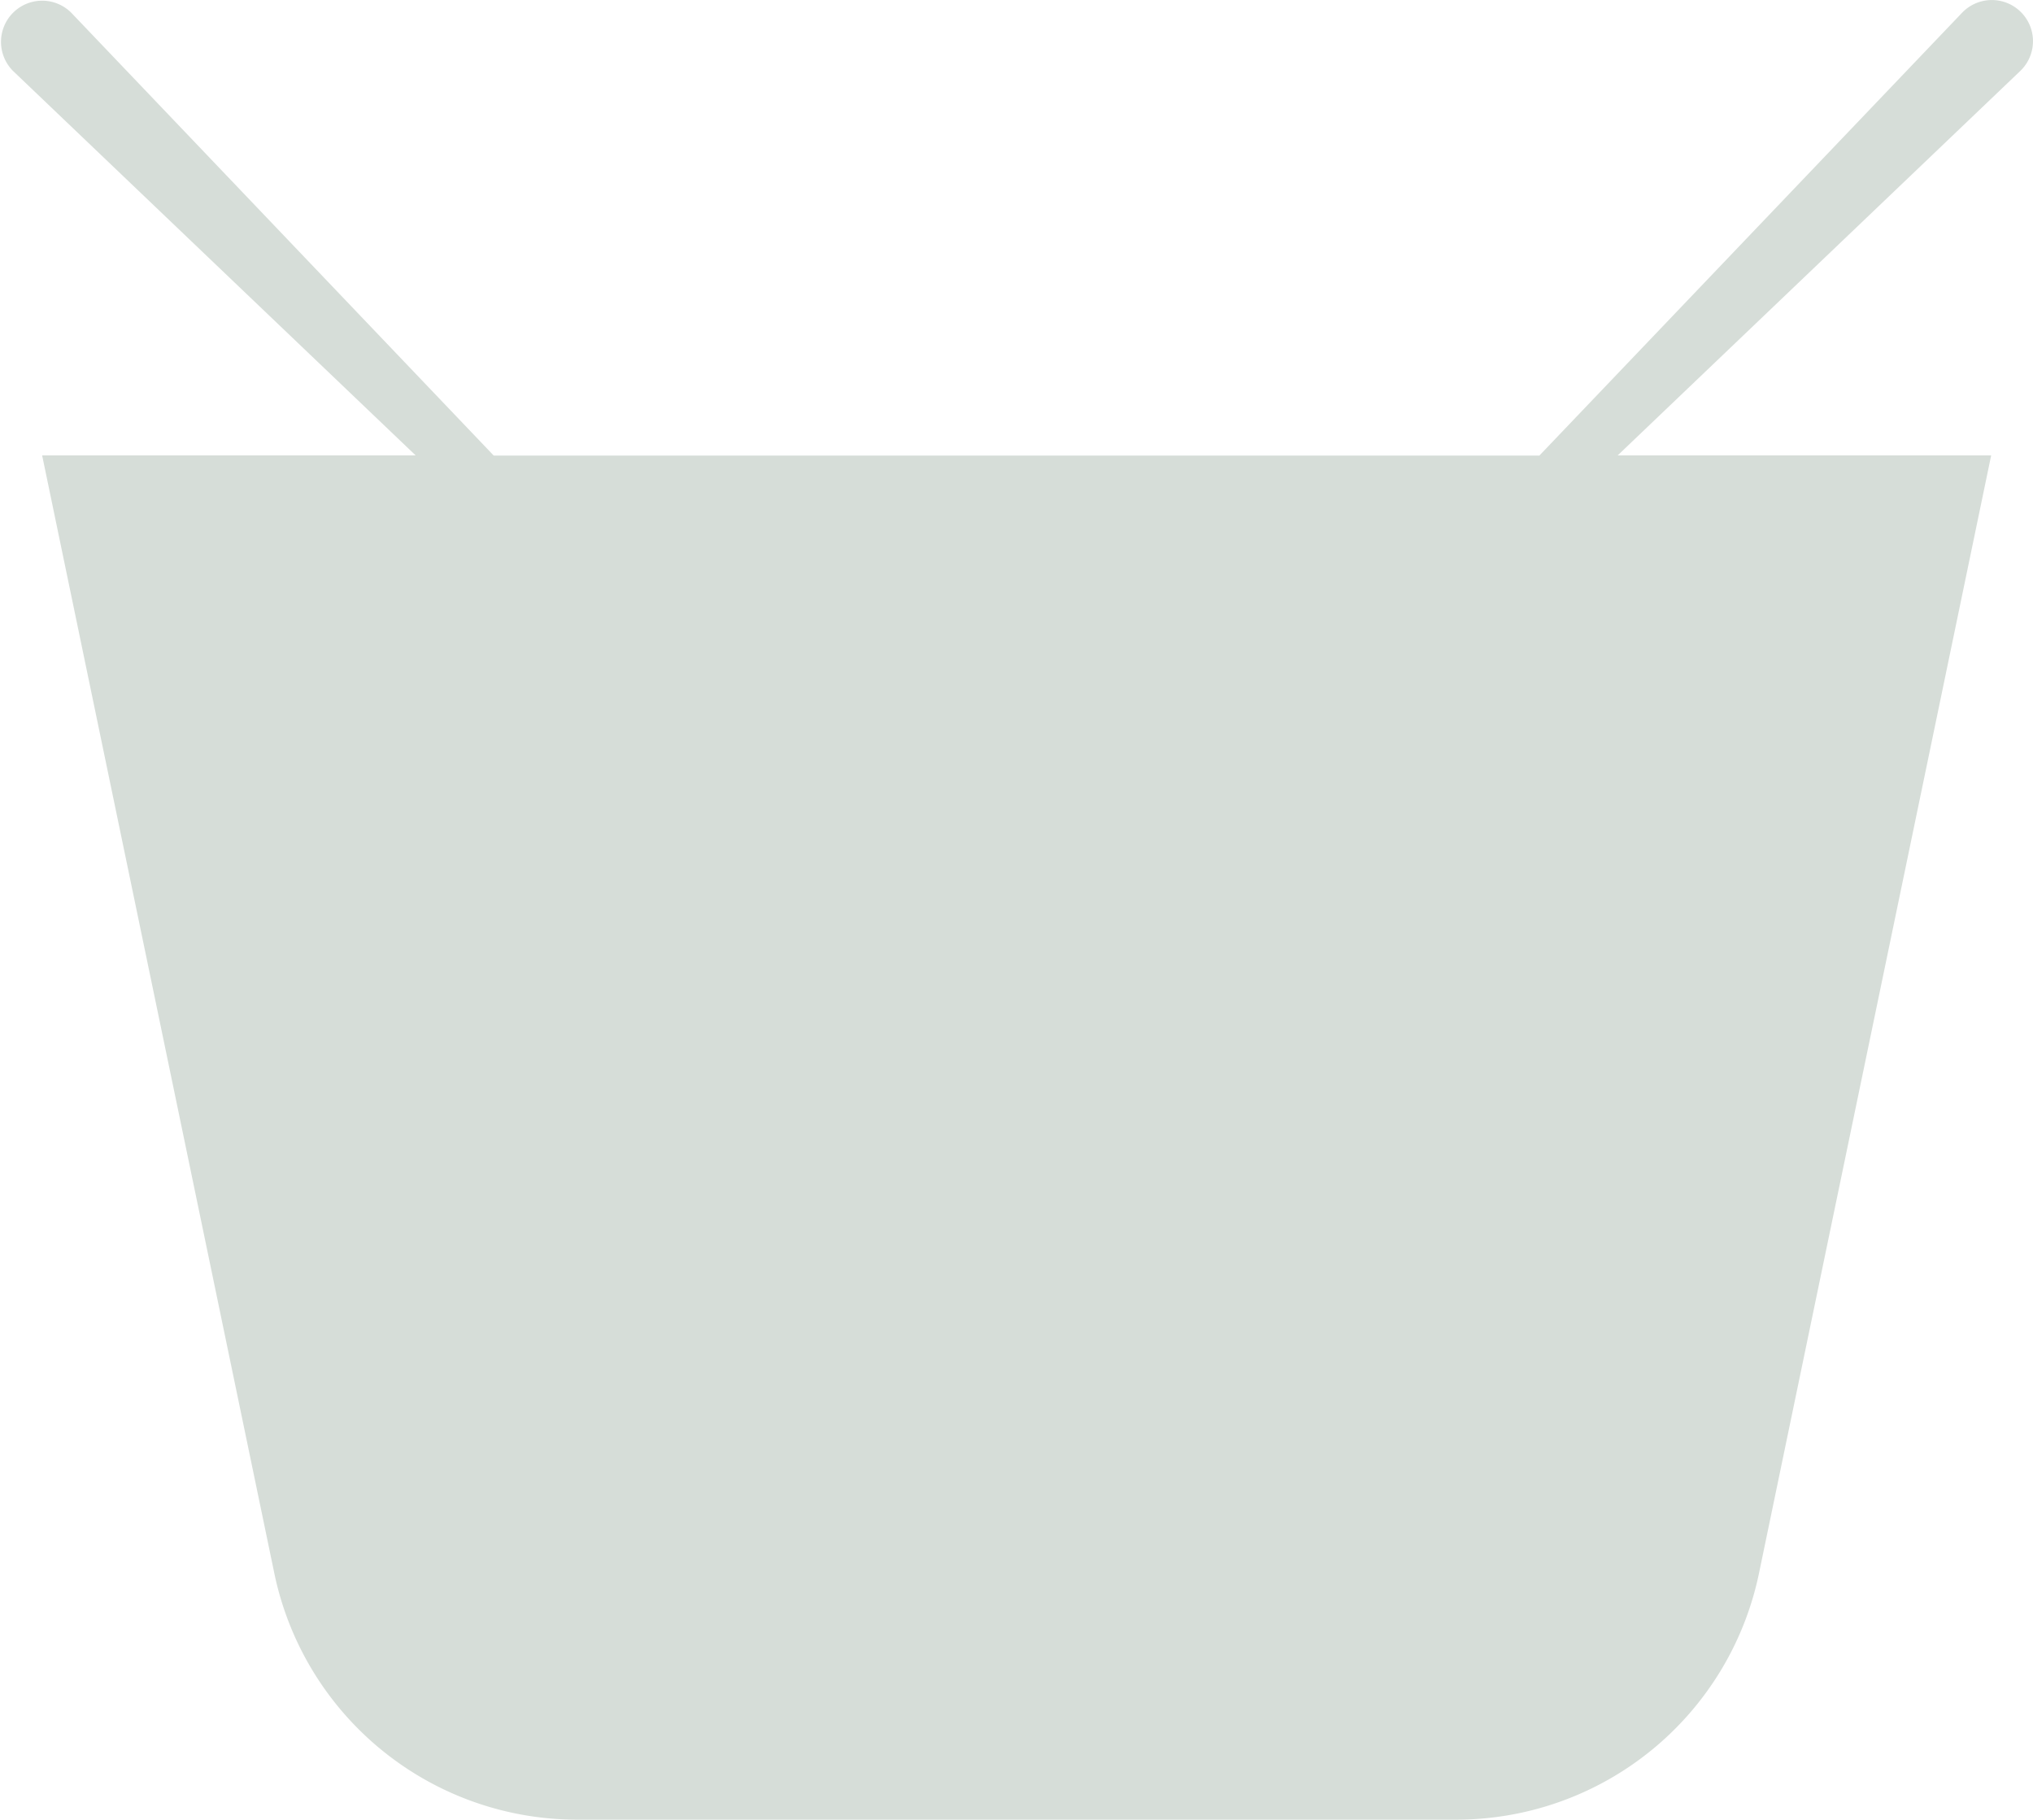 <svg xmlns="http://www.w3.org/2000/svg" width="39.946" height="35.753" viewBox="0 0 39.946 35.753">
  <path id="Path_225" data-name="Path 225" d="M499.395,749.129a.809.809,0,0,0-1.144.026l-8.305,8.7H469.4l-8.3-8.7-.027-.026a.809.809,0,0,0-1.117,1.17l7.91,7.553h-7.339l4.562,21.964a6.078,6.078,0,0,0,5.951,4.841H488.31a6.077,6.077,0,0,0,5.951-4.841l4.562-21.964h-7.339l7.91-7.553.026-.026A.809.809,0,0,0,499.395,749.129Z" transform="translate(-459.699 -748.904)" fill="#d6ddd8"/>
</svg>

